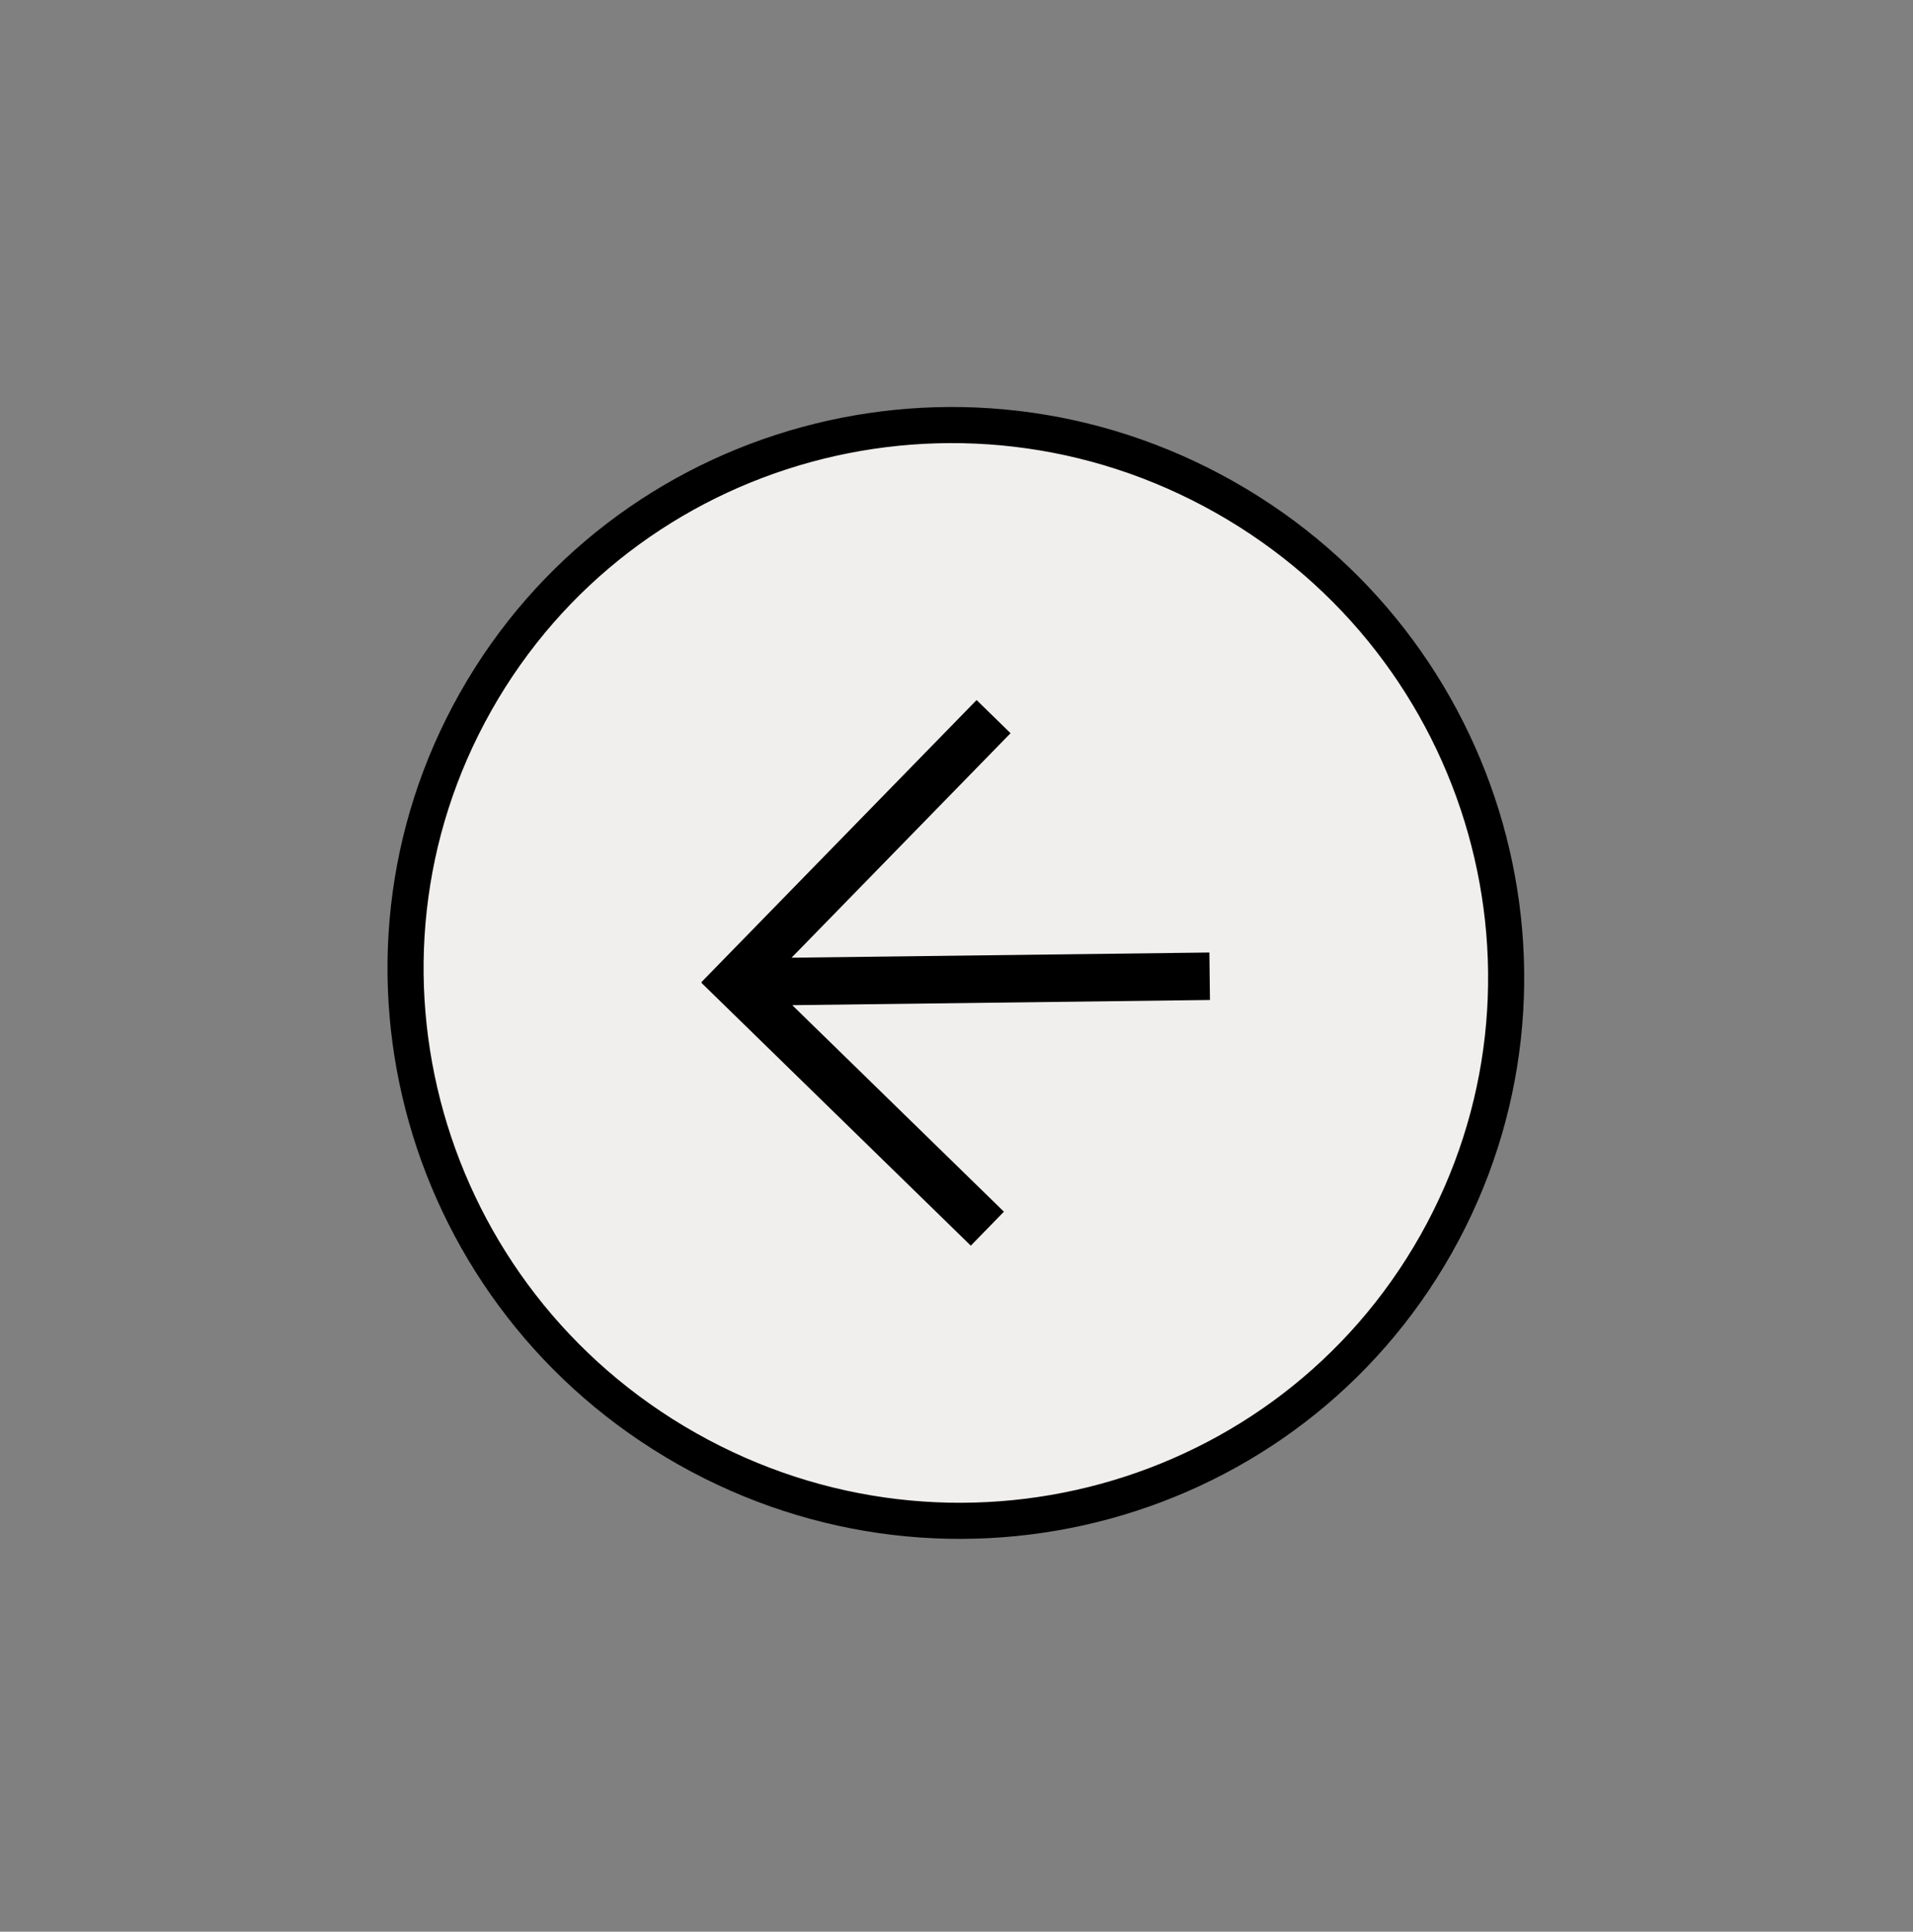 <svg width="106" height="107" viewBox="0 0 106 107" fill="none" xmlns="http://www.w3.org/2000/svg">
<rect x="0" y="0" width="106" height="107" fill="#808080" stroke="none"/>
<path d="M67.853 27.534C53.16 19.233 34.582 24.305 26.36 38.863C18.137 53.421 23.382 71.952 38.076 80.253C52.769 88.554 71.347 83.481 79.569 68.924C87.792 54.365 82.547 35.835 67.853 27.534Z" fill="#F1EFED" stroke="black" stroke-width="2" stroke-miterlimit="10"/>
<path fill-rule="evenodd" clip-rule="evenodd" d="M53.792 69L38.866 54.441L38.884 54.422L38.865 54.403L54.009 38.885L54.114 38.778L55.995 40.614L43.859 53.05L67.012 52.762L67.044 55.391L43.9 55.679L55.627 67.118L53.792 69Z" fill="black"/>
</svg>

